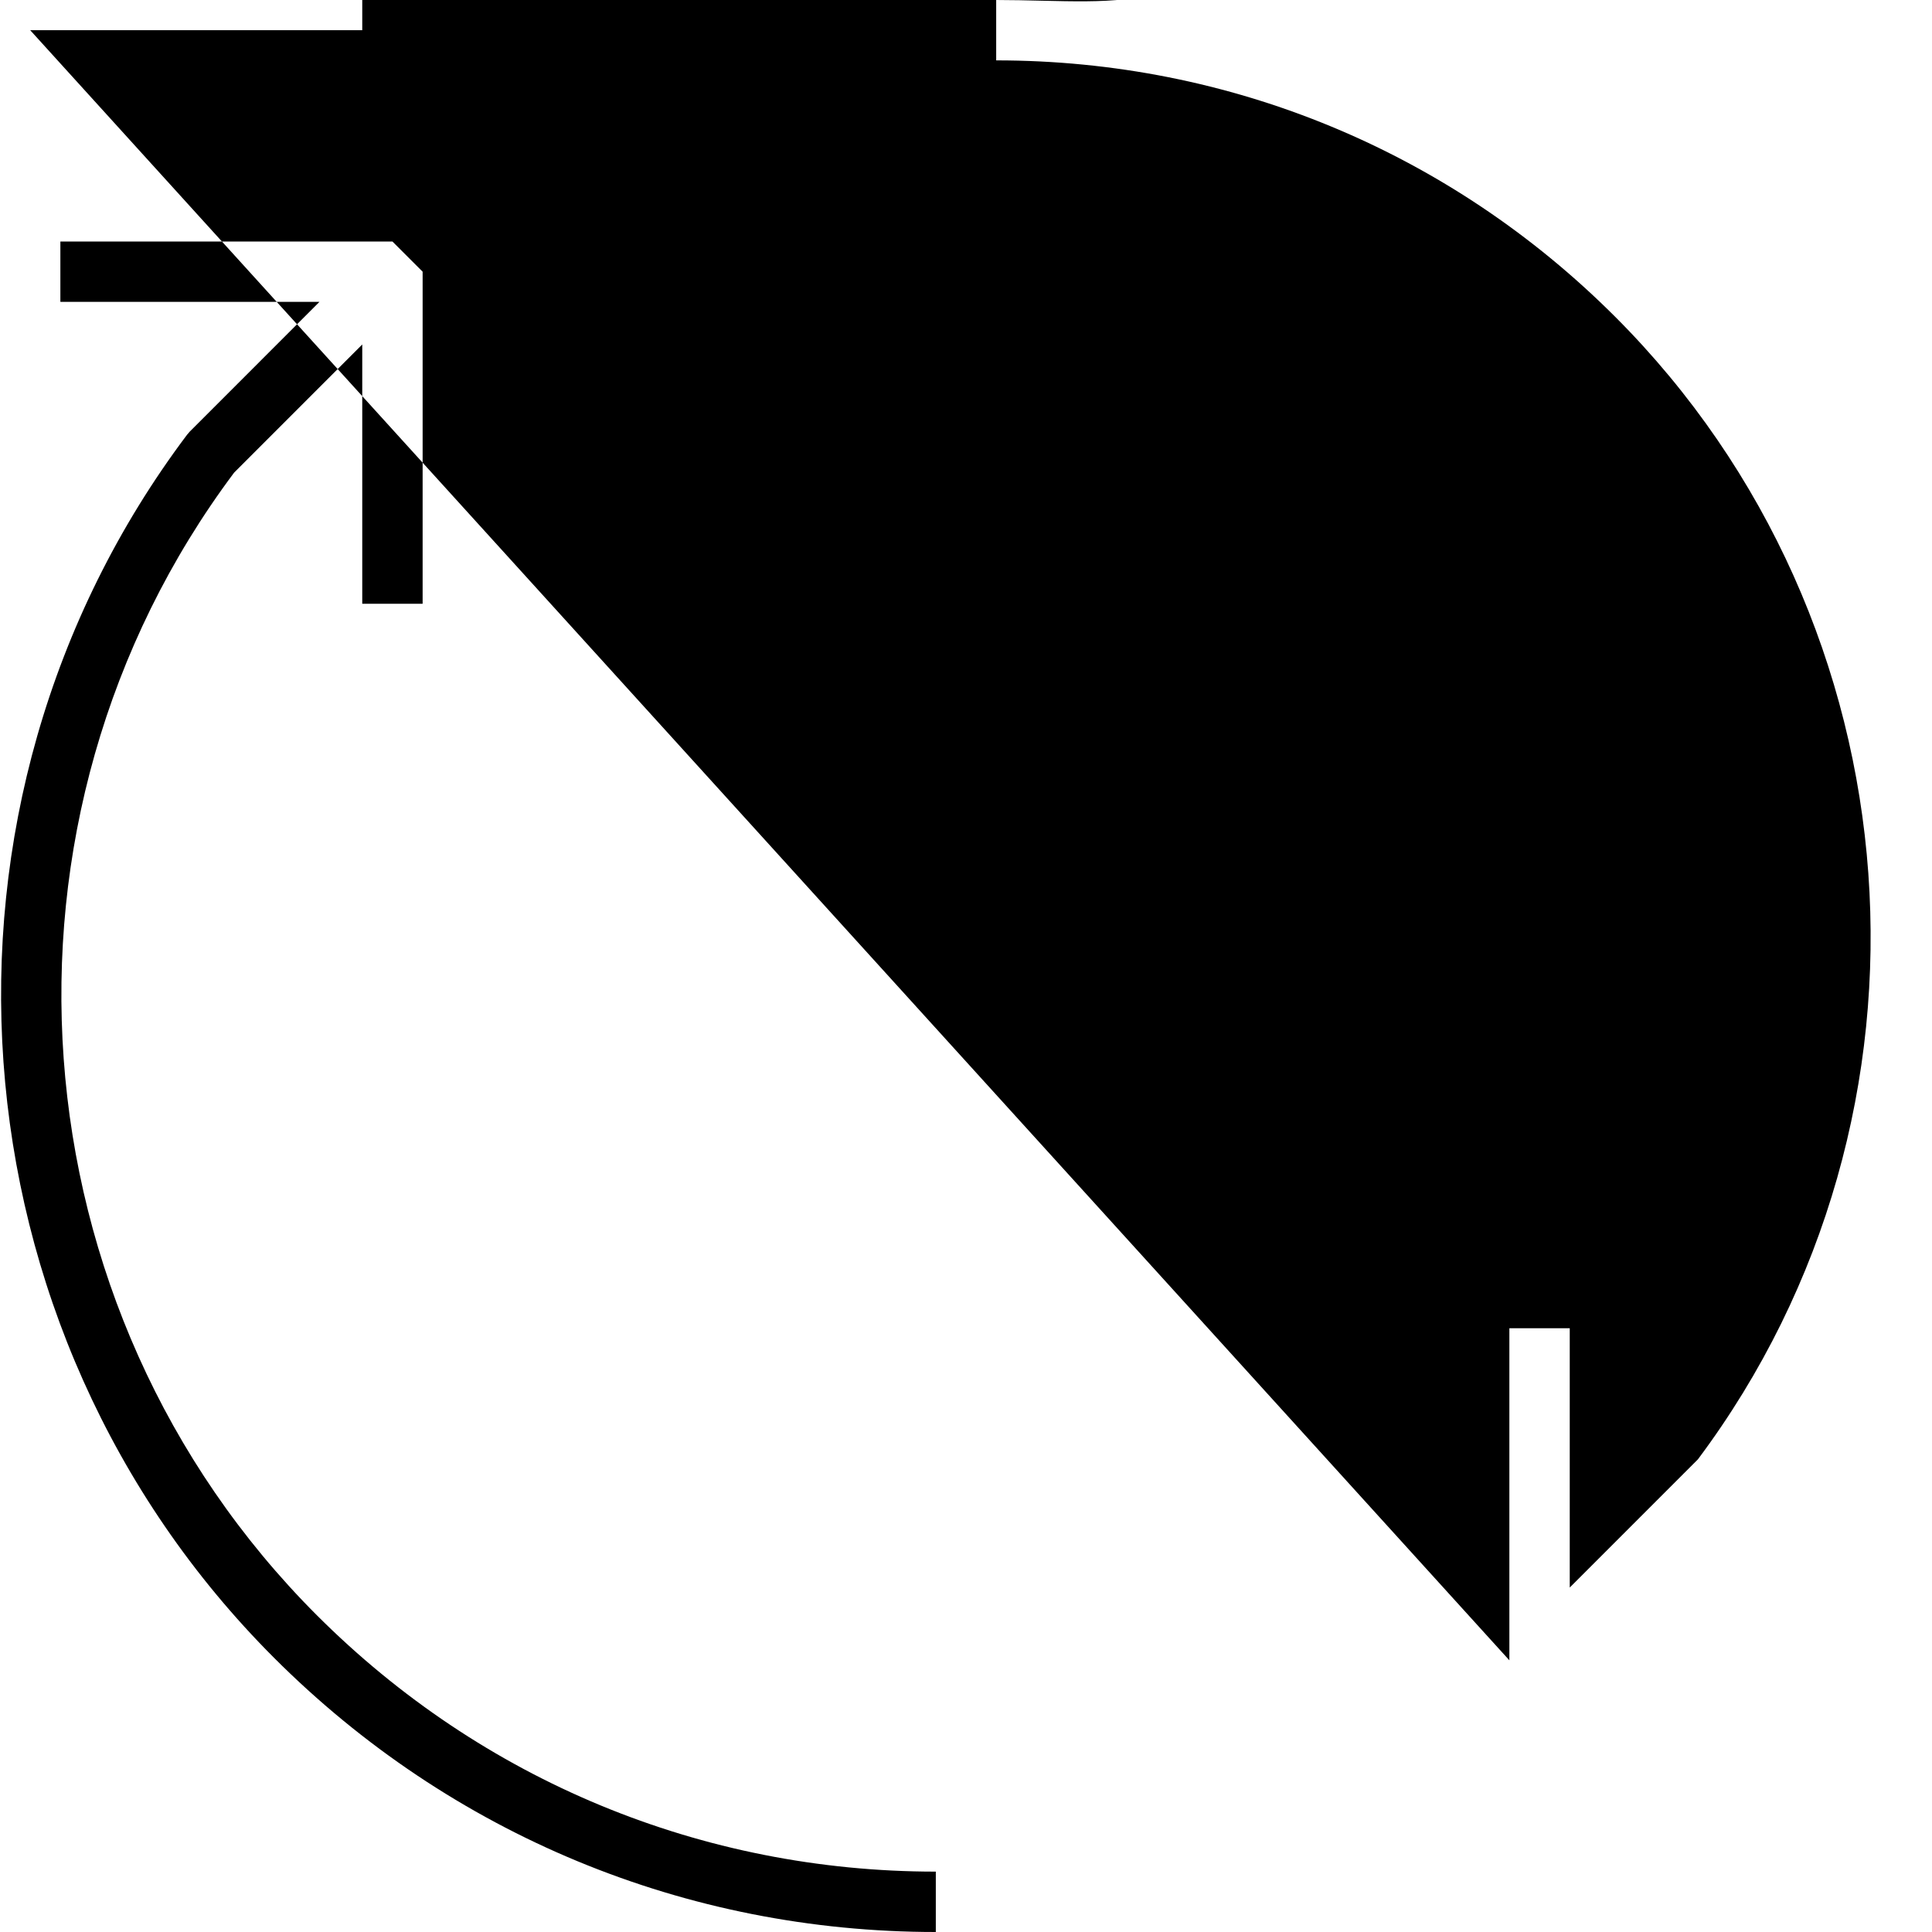 <svg xmlns="http://www.w3.org/2000/svg" viewBox="0 0 64 64"><path d="M33 2c7.746 0 15.028 3.017 20.505 8.494 10.138 10.137 11.31 26.396 2.74 37.849L52 52.589V44h-2v11L1 1h11v-2h-8.582l4.292-4.293.092-.106c9.211-12.247 7.972-29.667-2.883-40.521C49.064 3.225 41.28 0 33 0v2zM7.755 15.657L12 11.411V20h2V9l-1-1H2v2h8.582L6.29 14.293l-.092.106C-3.013 26.646-1.773 44.066 9.081 54.92 14.936 60.775 22.72 64 31 64v-2c-7.746 0-15.028-3.017-20.505-8.494C.357 43.369-.814 27.11 7.755 15.657z"/></svg>
